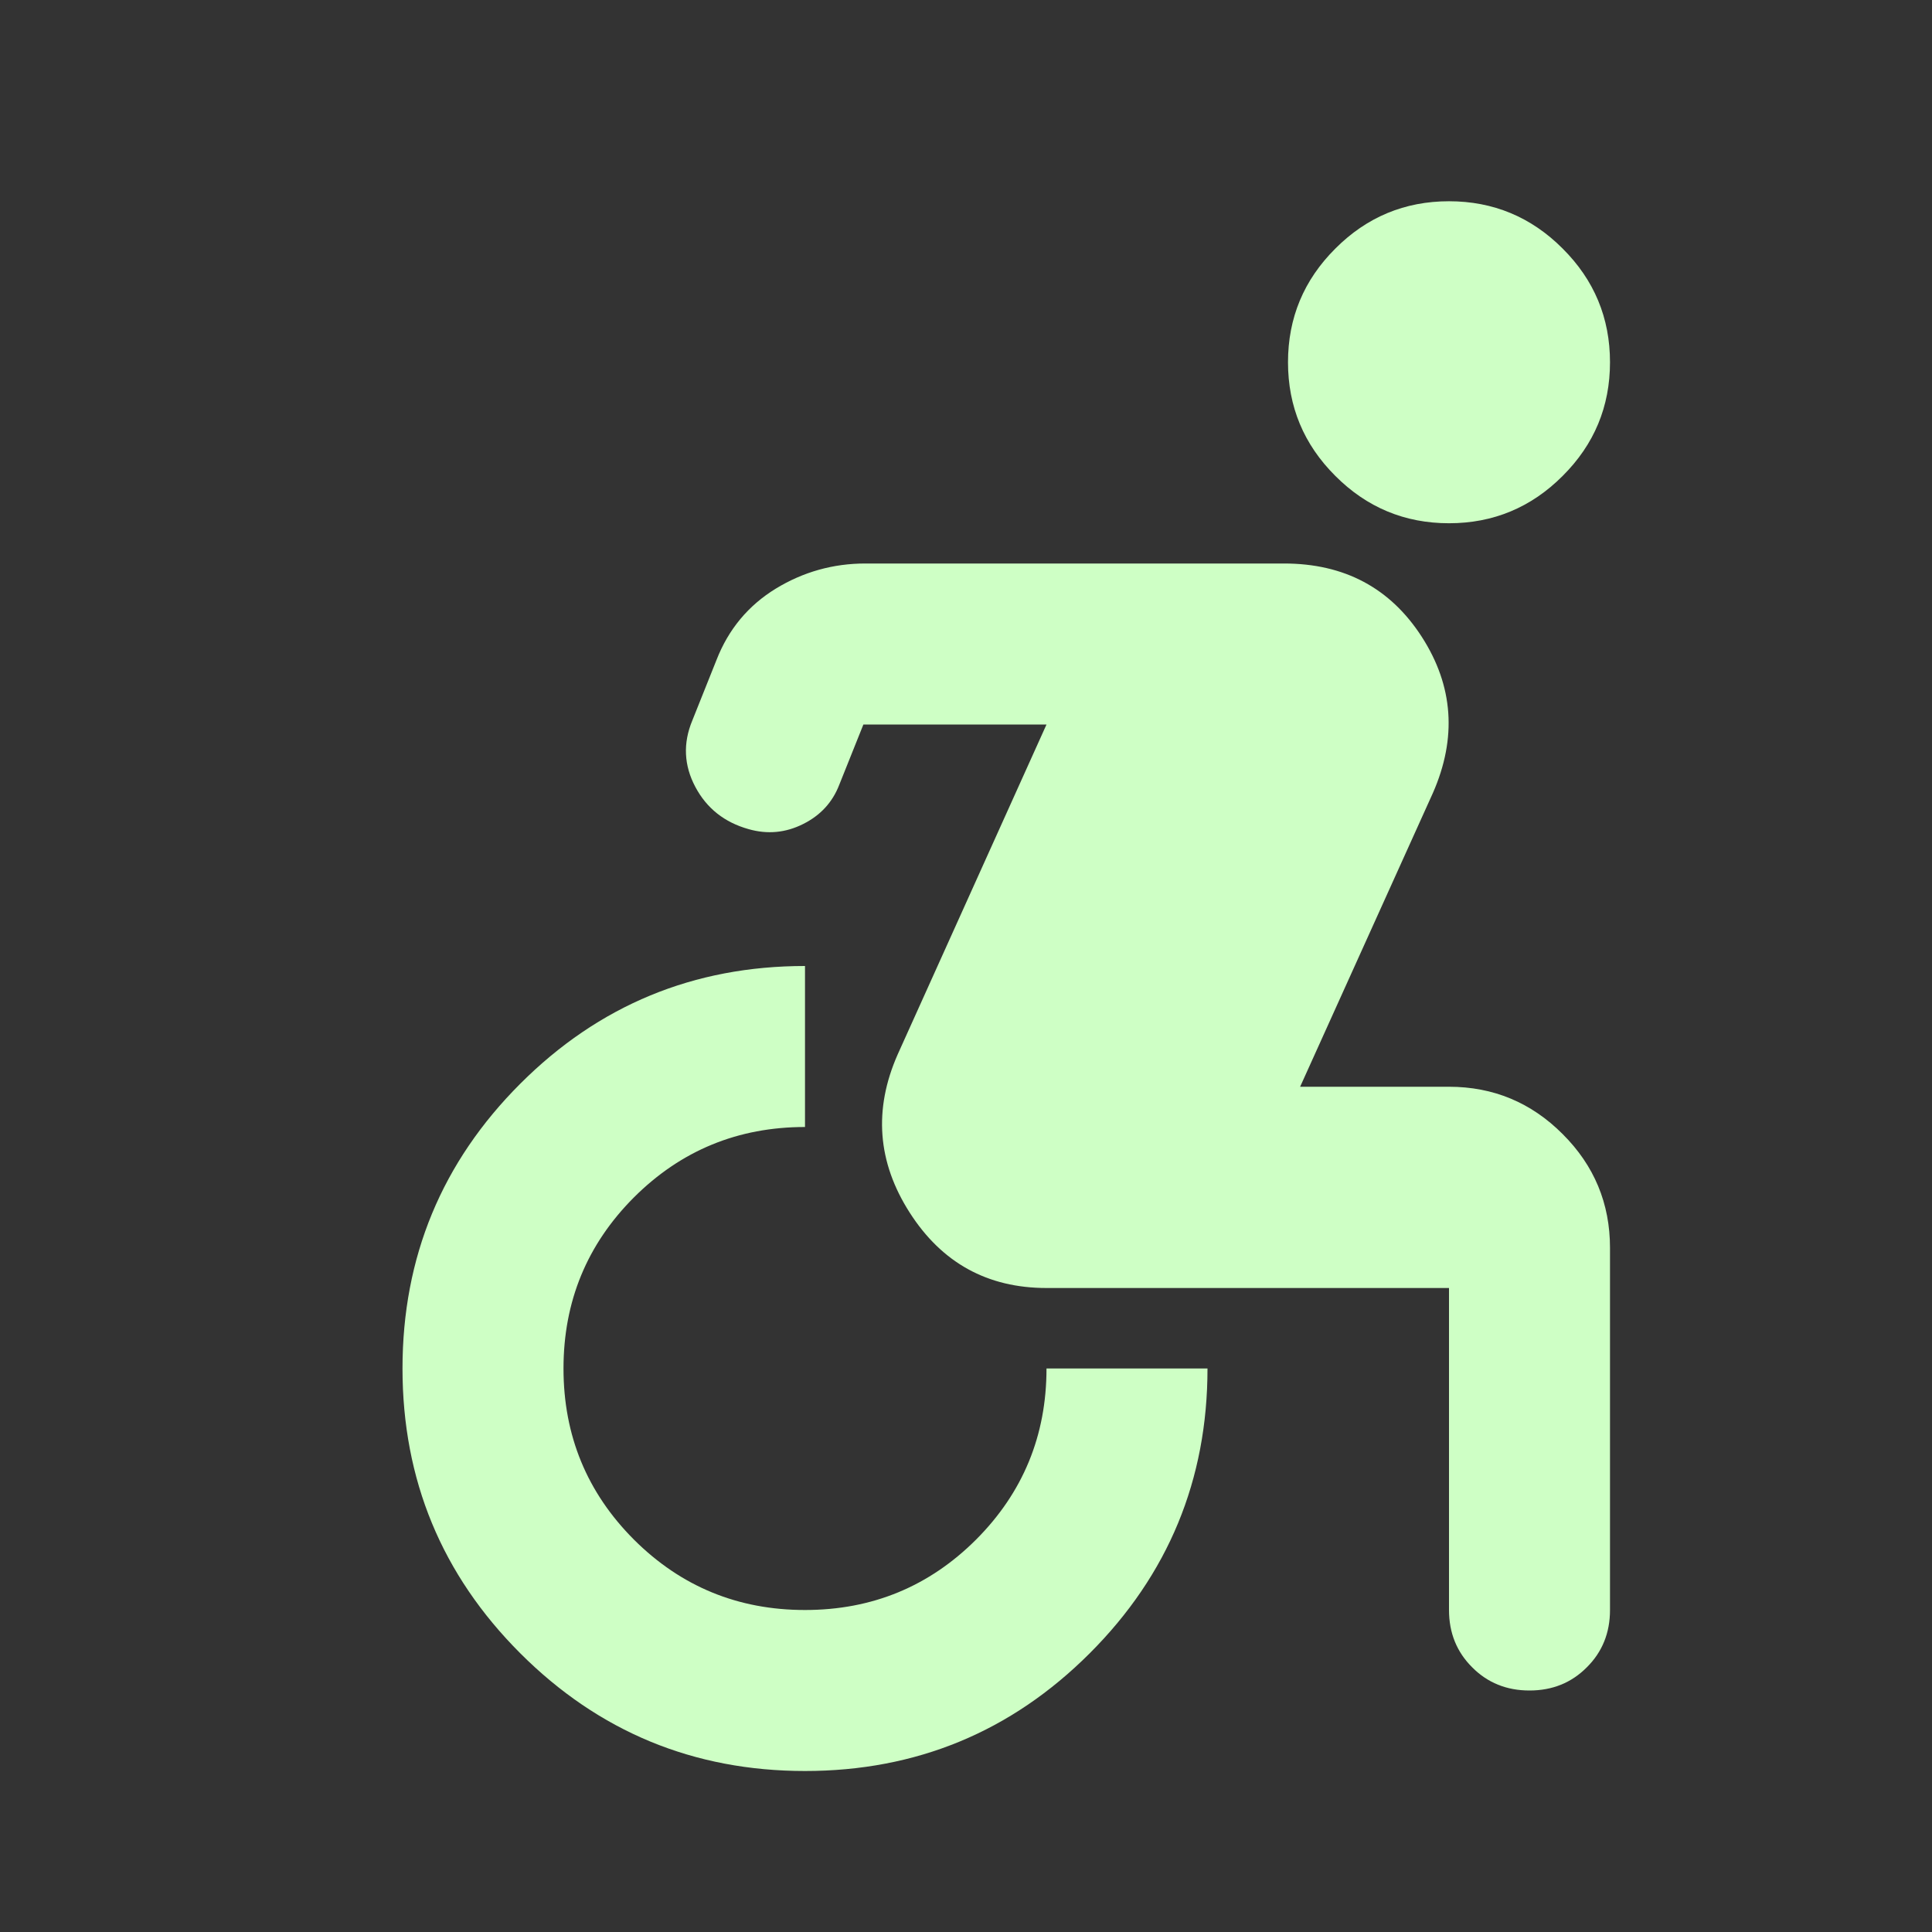 <svg xmlns="http://www.w3.org/2000/svg" width="40" height="40" viewBox="0 0 18 18" fill="#FFFFFF">
<rect x="0" y="0" width="18" height="18" fill="#333333" stroke="none"/>
<mask id="mask0_104_8068" style="mask-type:alpha" maskUnits="userSpaceOnUse" x="0" y="0" width="40" height="40">
<rect width="40" height="40" fill="#ceffc5"/>
</mask>
<g mask="url(#mask0_104_8068)">
<path d="M13.5 4.875C13.088 4.875 12.734 4.728 12.441 4.434C12.147 4.141 12 3.788 12 3.375C12 2.962 12.147 2.609 12.441 2.316C12.734 2.022 13.088 1.875 13.5 1.875C13.912 1.875 14.266 2.022 14.559 2.316C14.853 2.609 15 2.962 15 3.375C15 3.788 14.853 4.141 14.559 4.434C14.266 4.728 13.912 4.875 13.5 4.875ZM7.5 16.5C6.463 16.5 5.578 16.134 4.847 15.403C4.116 14.672 3.75 13.787 3.75 12.75C3.75 11.713 4.116 10.828 4.847 10.097C5.578 9.366 6.463 9 7.5 9V10.5C6.875 10.5 6.344 10.719 5.906 11.156C5.469 11.594 5.25 12.125 5.25 12.75C5.25 13.375 5.469 13.906 5.906 14.344C6.344 14.781 6.875 15 7.5 15C8.125 15 8.656 14.781 9.094 14.344C9.531 13.906 9.75 13.375 9.75 12.75H11.25C11.25 13.787 10.884 14.672 10.153 15.403C9.422 16.134 8.537 16.5 7.5 16.5ZM14.25 15.75C14.037 15.75 13.859 15.678 13.716 15.534C13.572 15.391 13.5 15.213 13.5 15V12H9.75C9.2 12 8.775 11.766 8.475 11.297C8.175 10.828 8.137 10.338 8.363 9.825L9.75 6.75H8.044L7.819 7.312C7.756 7.475 7.644 7.597 7.481 7.678C7.319 7.759 7.15 7.775 6.975 7.725C6.75 7.662 6.584 7.531 6.478 7.331C6.372 7.131 6.362 6.925 6.45 6.713L6.675 6.15C6.787 5.862 6.972 5.641 7.228 5.484C7.484 5.328 7.763 5.25 8.062 5.25H11.963C12.525 5.25 12.953 5.478 13.247 5.934C13.541 6.391 13.575 6.875 13.35 7.388L12.113 10.125H13.5C13.912 10.125 14.266 10.272 14.559 10.566C14.853 10.859 15 11.213 15 11.625V15C15 15.213 14.928 15.391 14.784 15.534C14.641 15.678 14.463 15.75 14.25 15.75Z" fill="#ceffc5"/>
</g>
</svg>
